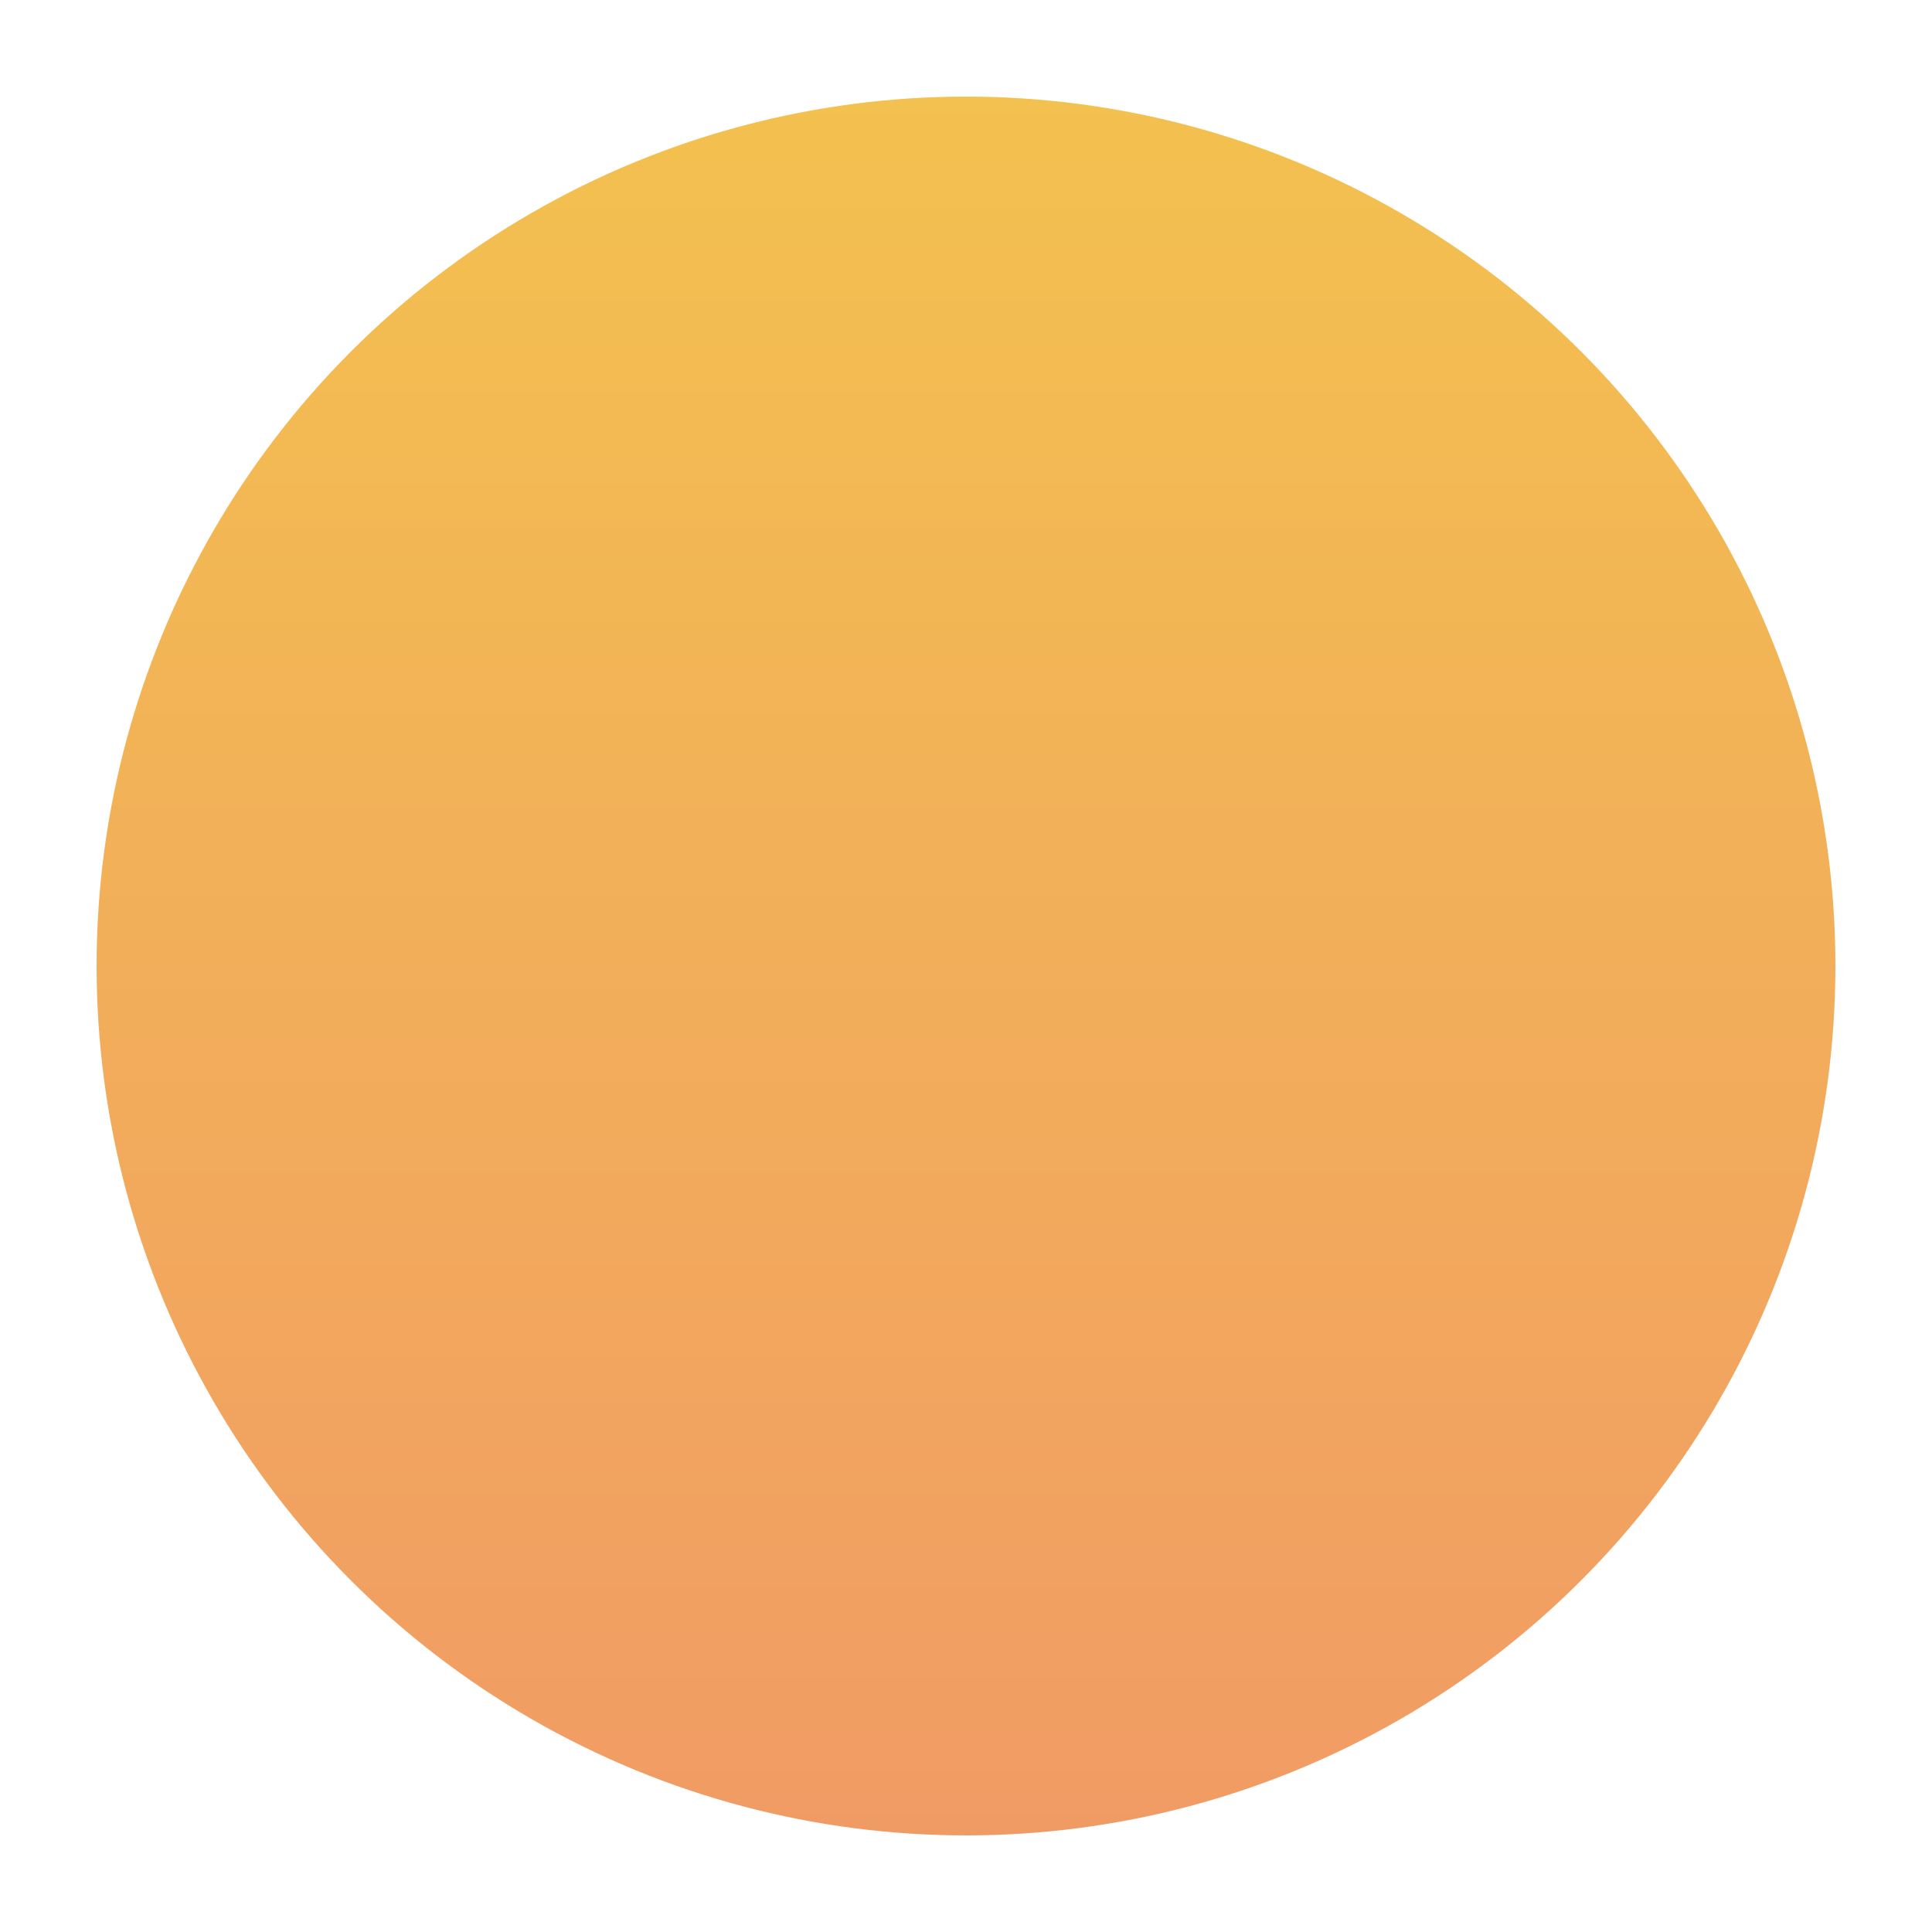 <?xml version="1.0" encoding="utf-8" standalone="yes"?>
<!DOCTYPE svg PUBLIC "-//W3C//DTD SVG 1.1//EN" "http://www.w3.org/Graphics/SVG/1.1/DTD/svg11.dtd">
<svg xmlns="http://www.w3.org/2000/svg" xmlns:xlink="http://www.w3.org/1999/xlink" xmlns:dc="http://purl.org/dc/elements/1.1/" xmlns:cc="http://web.resource.org/cc/" xmlns:rdf="http://www.w3.org/1999/02/22-rdf-syntax-ns#" xmlns:sodipodi="http://sodipodi.sourceforge.net/DTD/sodipodi-0.dtd" xmlns:inkscape="http://www.inkscape.org/namespaces/inkscape" version="1.1" baseProfile="full" viewBox="0 0 200 200" preserveAspectRatio="xMidYMid meet" id="svg_document" style="zoom: 2;"><!-- Created with macSVG - https://macsvg.org/ - https://github.com/dsward2/macsvg/ --><title id="svg_document_title">Untitled.svg</title><defs id="svg_document_defs"><linearGradient id="linearGradient1" x1="0%" y1="0%" x2="0%" y2="100%"><stop id="stop1" offset="0%" stop-color="#f3c14f"></stop><stop id="stop2" offset="100%" stop-color="#f19b64"></stop></linearGradient></defs><g id="main_group"></g><circle stroke="none" transform="" id="circle1" stroke-width="3px" cy="100px" fill="url(#linearGradient1)" r="90px" cx="100px"></circle></svg>